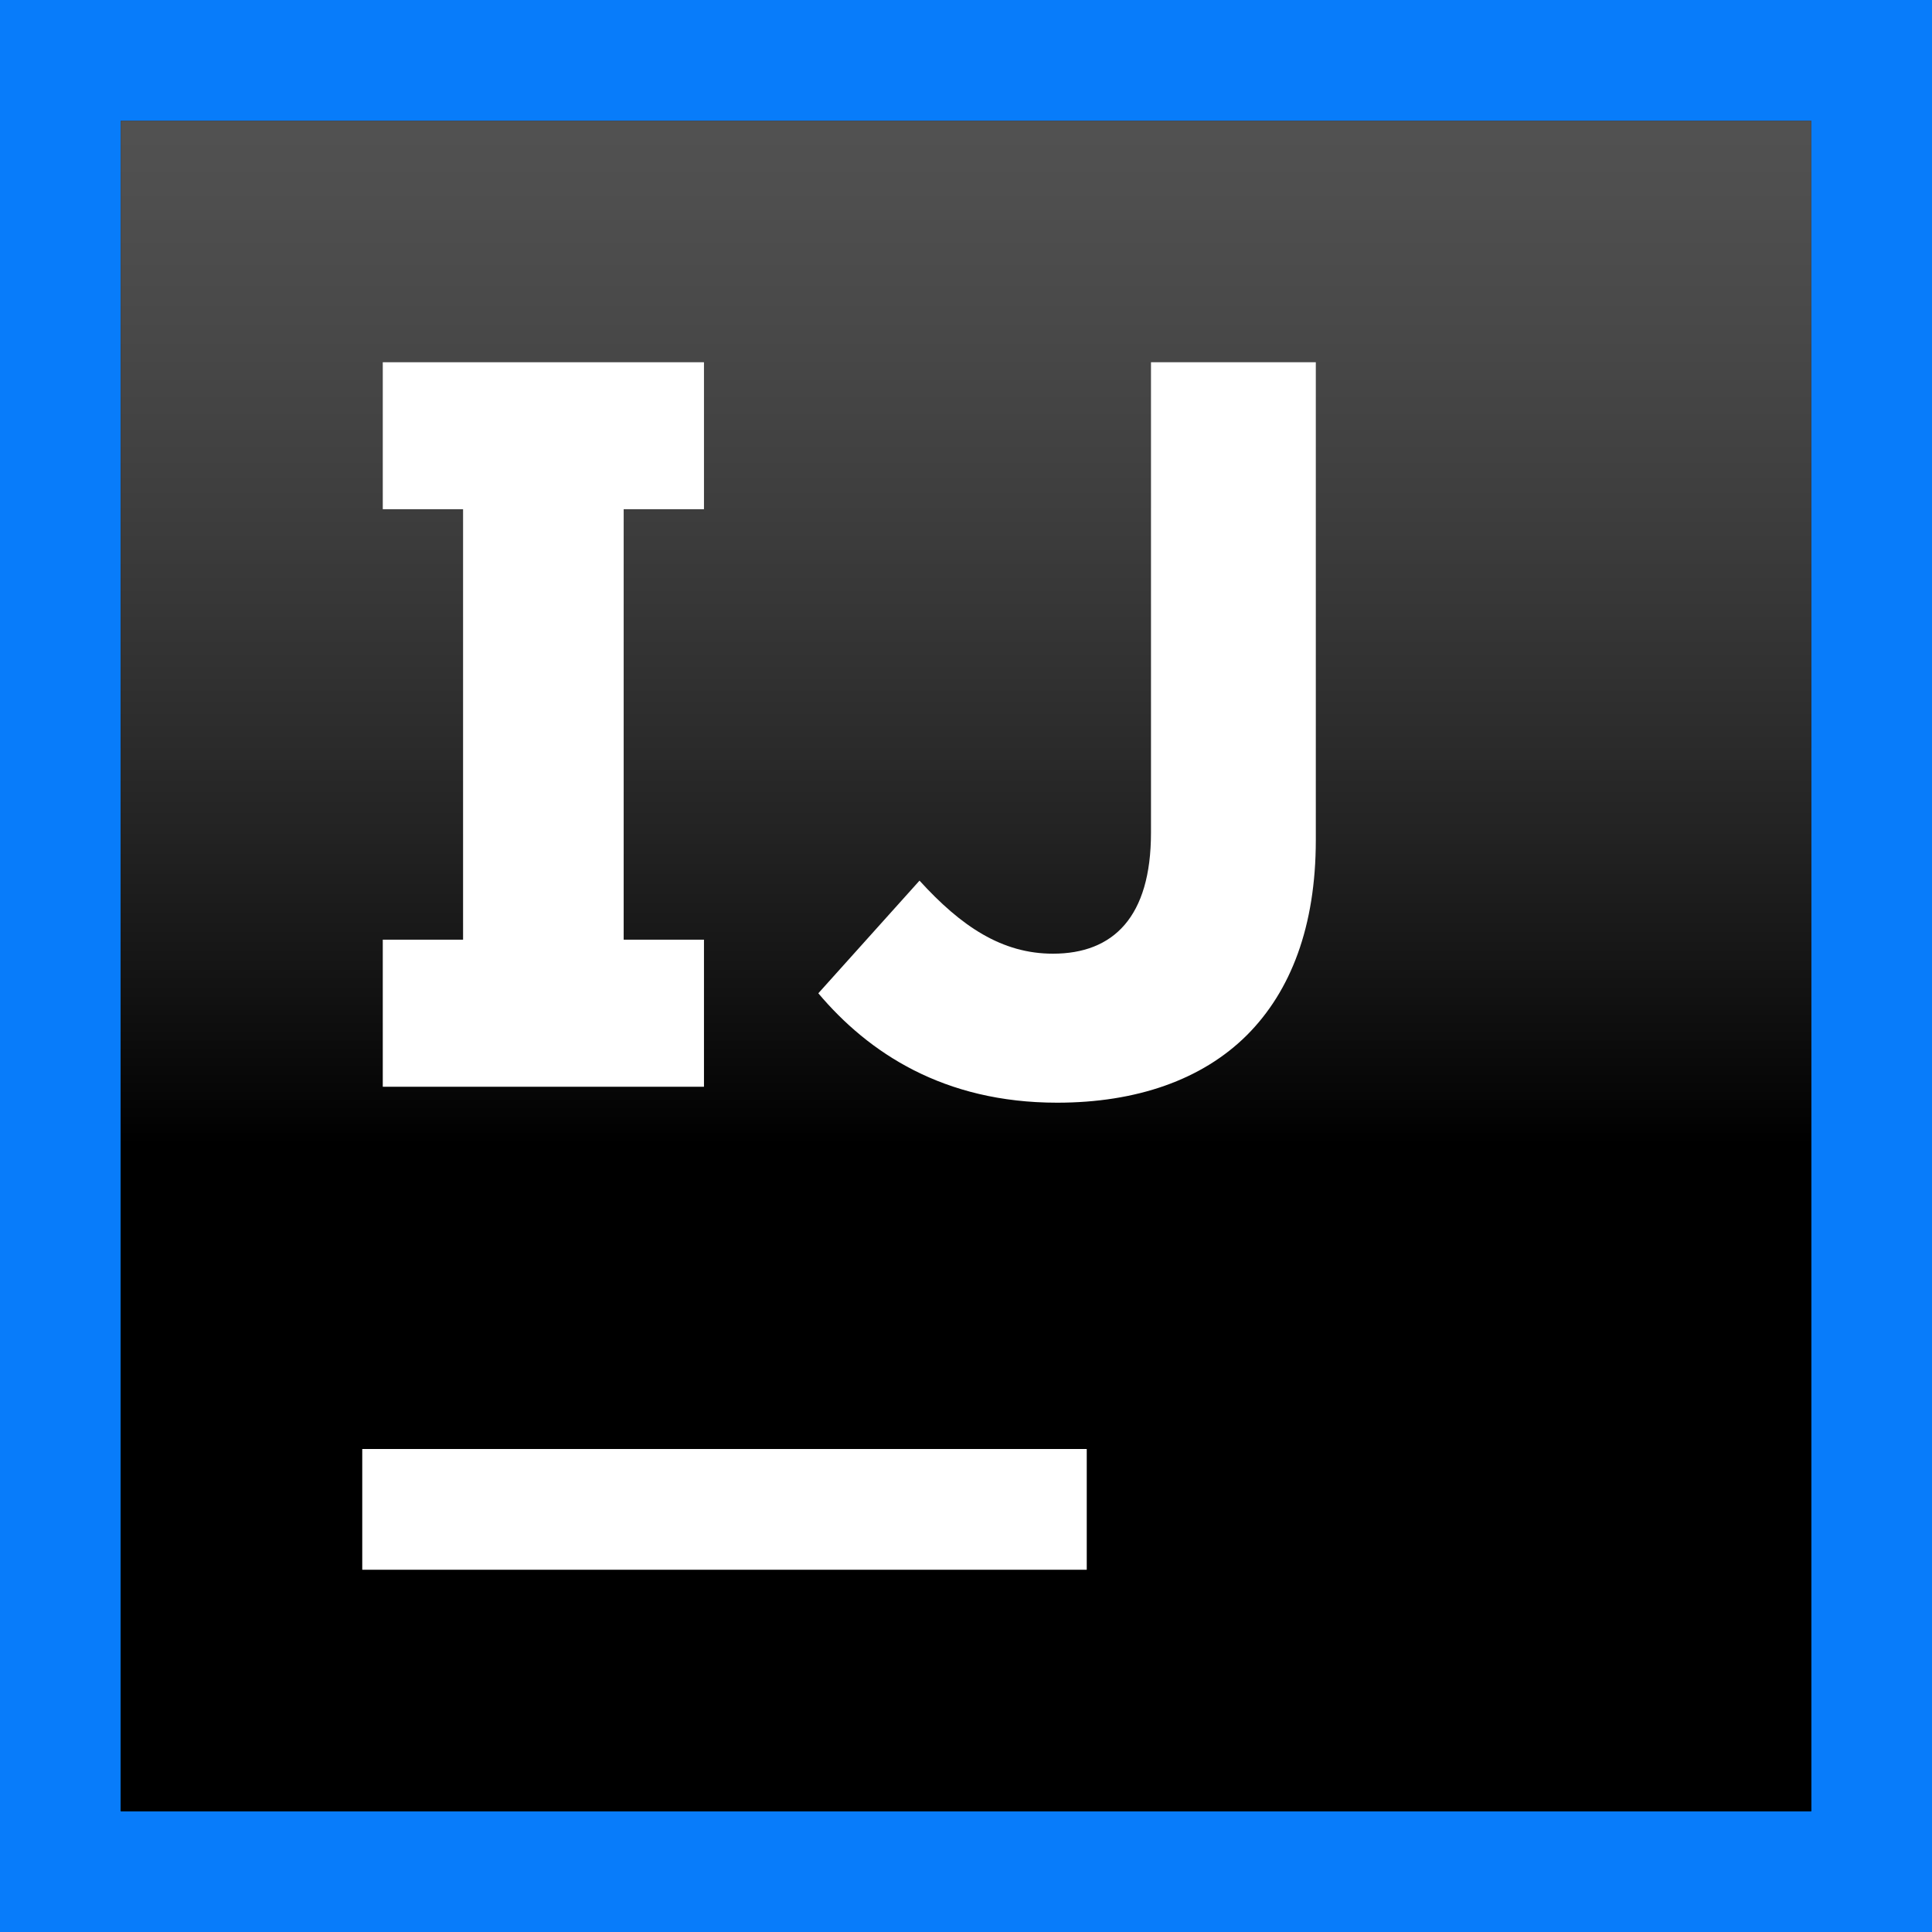 <svg xmlns="http://www.w3.org/2000/svg" xmlns:xlink="http://www.w3.org/1999/xlink" width="16" height="16" viewBox="0 0 16 16"><rect x="0" y="0" width="16" height="16" fill="#333333" stroke="none"/><rect id="frame" width="16" height="16" fill="none"/><defs><linearGradient id="b" x1="50%" x2="50%" y1="-11.618%" y2="60.589%"><stop offset="0%" stop-color="#A6A5A5"/><stop offset="0%" stop-color="#989898" stop-opacity=".568"/><stop offset="100%"/></linearGradient><path id="a" d="M0 14h14V0H0z"/></defs><g fill="none" fill-rule="evenodd"><path fill="#087CFA" d="M0 16h16V0H0z"/><g transform="translate(1 1)"><use fill="#000" xlink:href="#a"/><use fill="url(#b)" xlink:href="#a"/><path fill="#FFF" d="M4.165 3.217v3.565h.665V8H2.17V6.782h.665V3.217H2.17V2h2.66v1.217z"/><path fill="#FFF" d="M5.777 7.226l.838-.933c.346.38.683.605 1.105.605.5 0 .812-.303.812-1.002V2h1.365v3.956c0 .717-.207 1.252-.57 1.616-.371.37-.915.56-1.572.56-.941 0-1.563-.414-1.978-.906"/><path fill="#FFF" d="M2 12h6v-1H2z"/></g></g></svg>